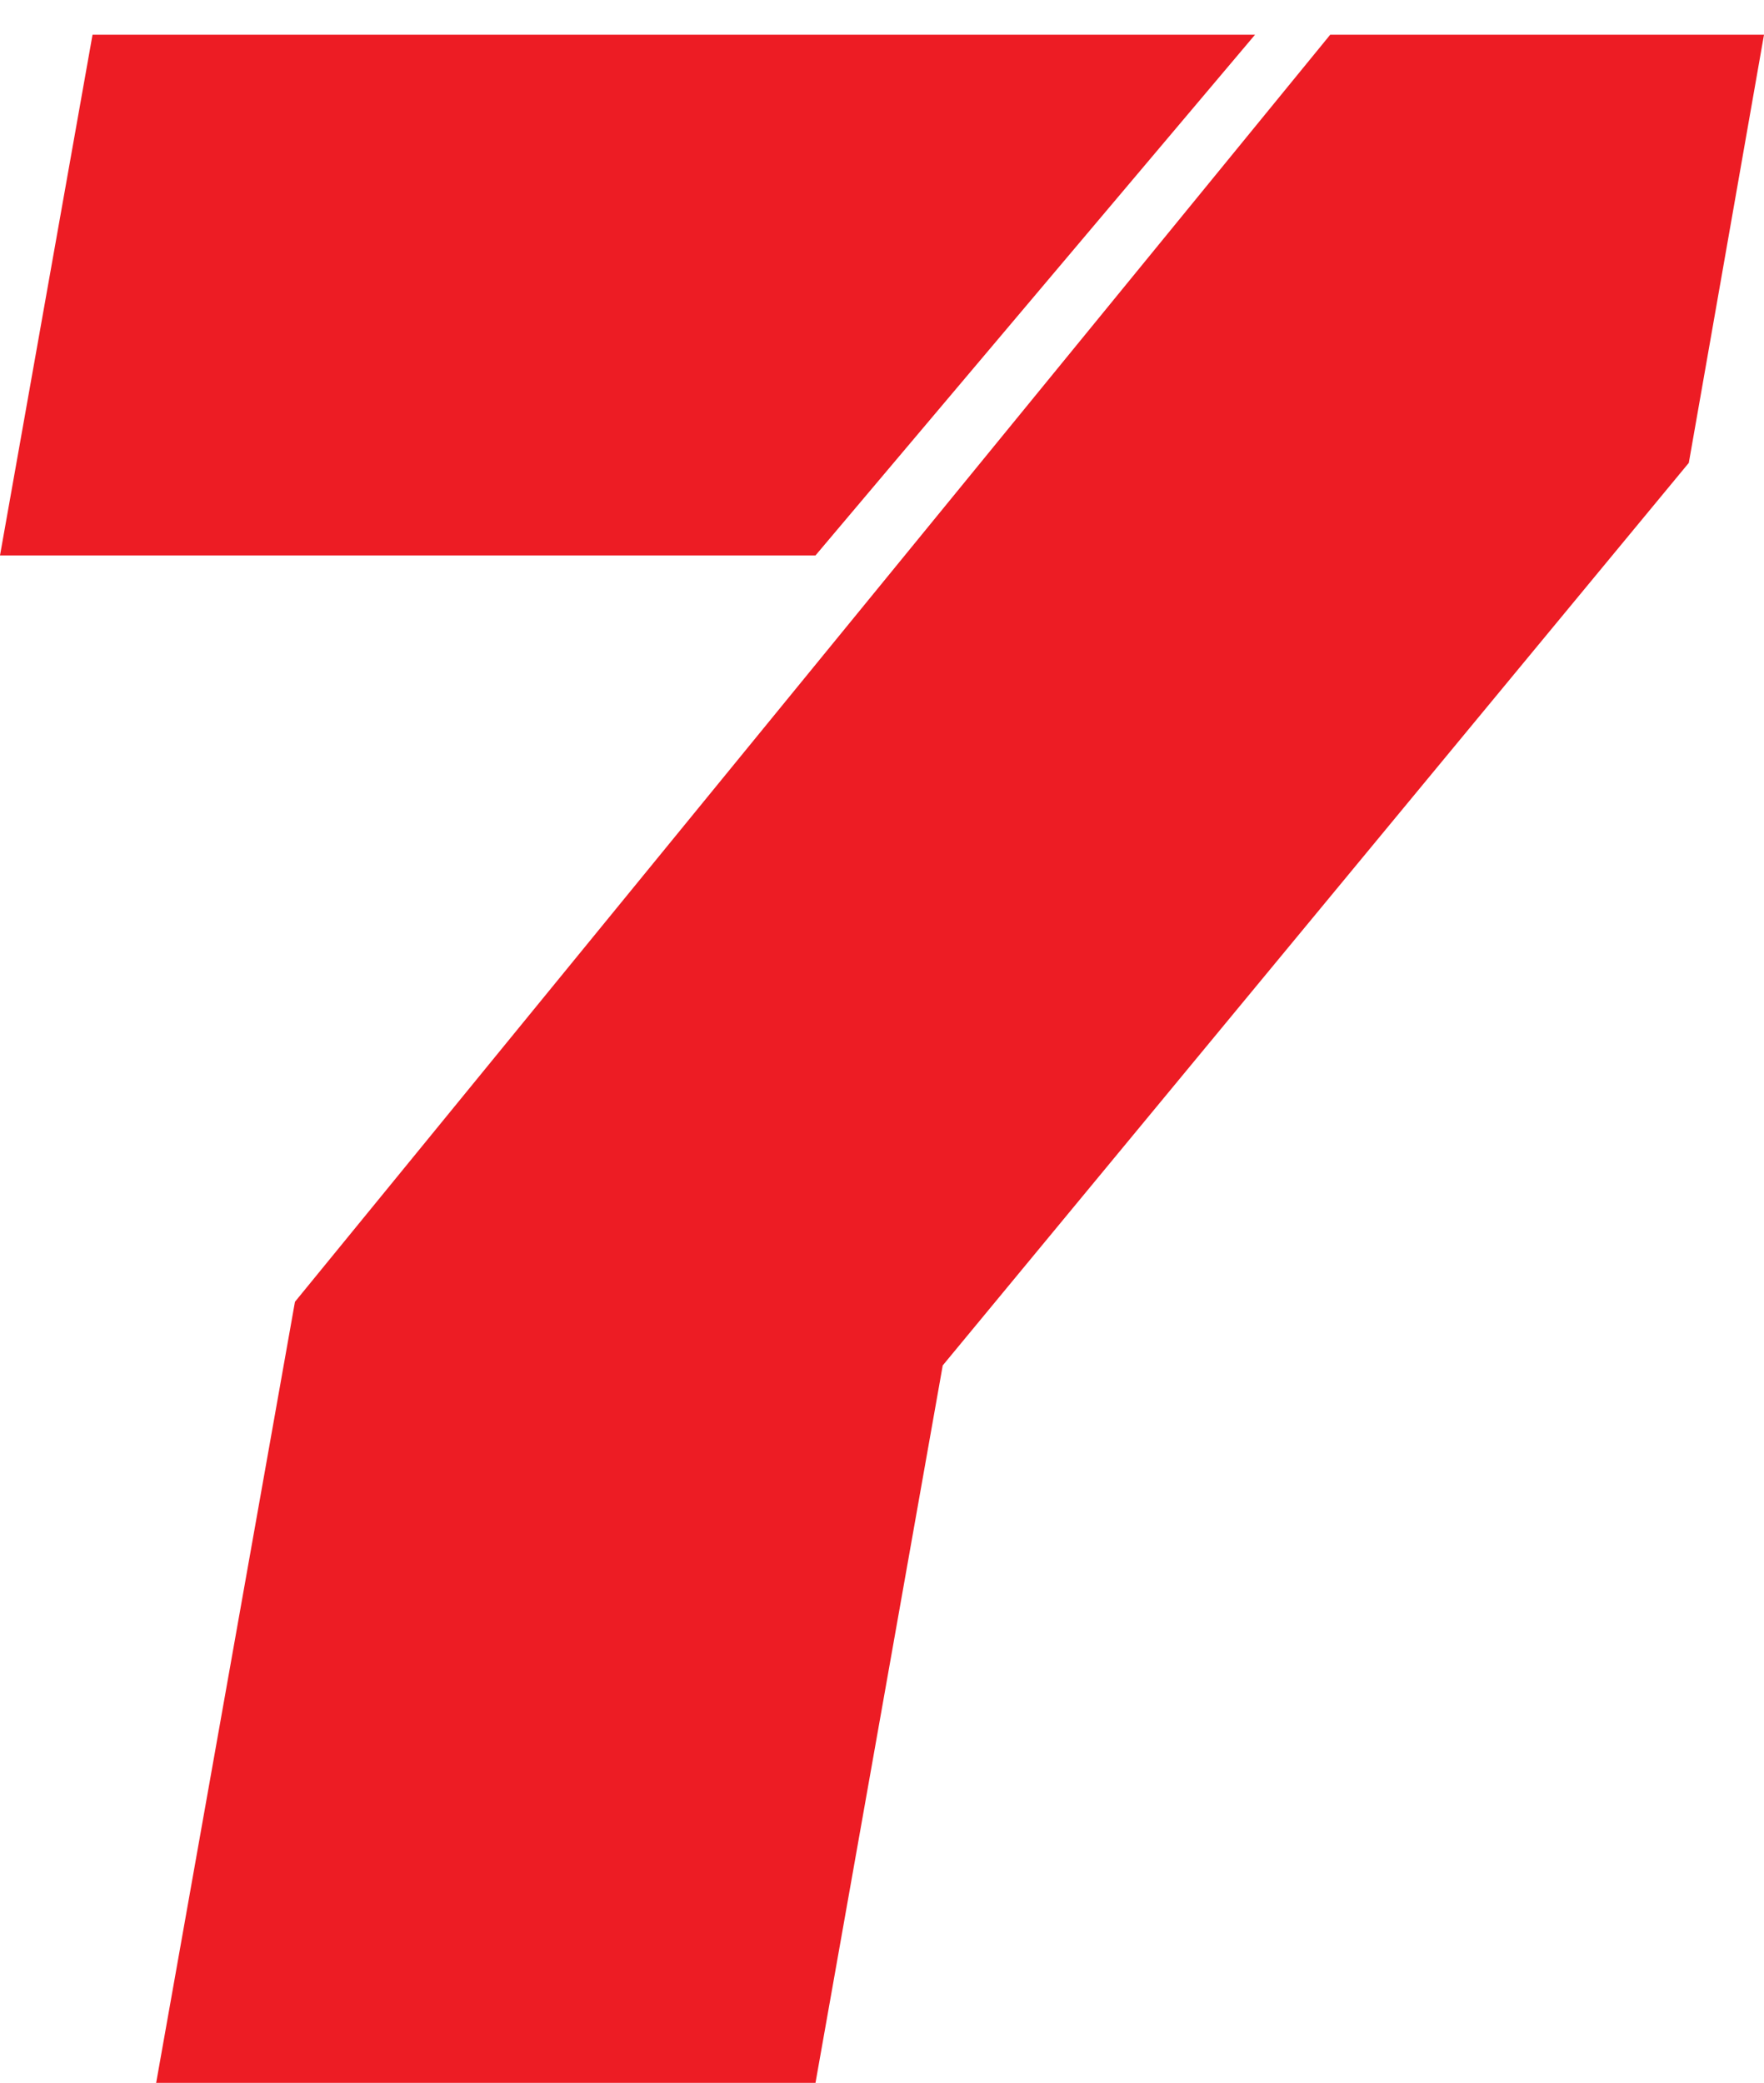 <?xml version="1.0" encoding="utf-8"?>
<!-- Generator: Adobe Illustrator 18.1.0, SVG Export Plug-In . SVG Version: 6.00 Build 0)  -->
<!DOCTYPE svg PUBLIC "-//W3C//DTD SVG 1.1//EN" "http://www.w3.org/Graphics/SVG/1.1/DTD/svg11.dtd">
<svg version="1.1" id="Layer_1" xmlns="http://www.w3.org/2000/svg" xmlns:xlink="http://www.w3.org/1999/xlink" x="0px" y="0px"
	 viewBox="0 0 30.5 36" enable-background="new 0 0 30.5 36" xml:space="preserve">
<g>
	<path fill="#ED1C24" d="M1.6,0.6h20.1l-7.6,9H0L1.6,0.6z M5.1,22.5L23,0.6h7.5L29.2,8L16.3,23.6L14.1,36H2.7L5.1,22.5z"/>
</g>
</svg>

